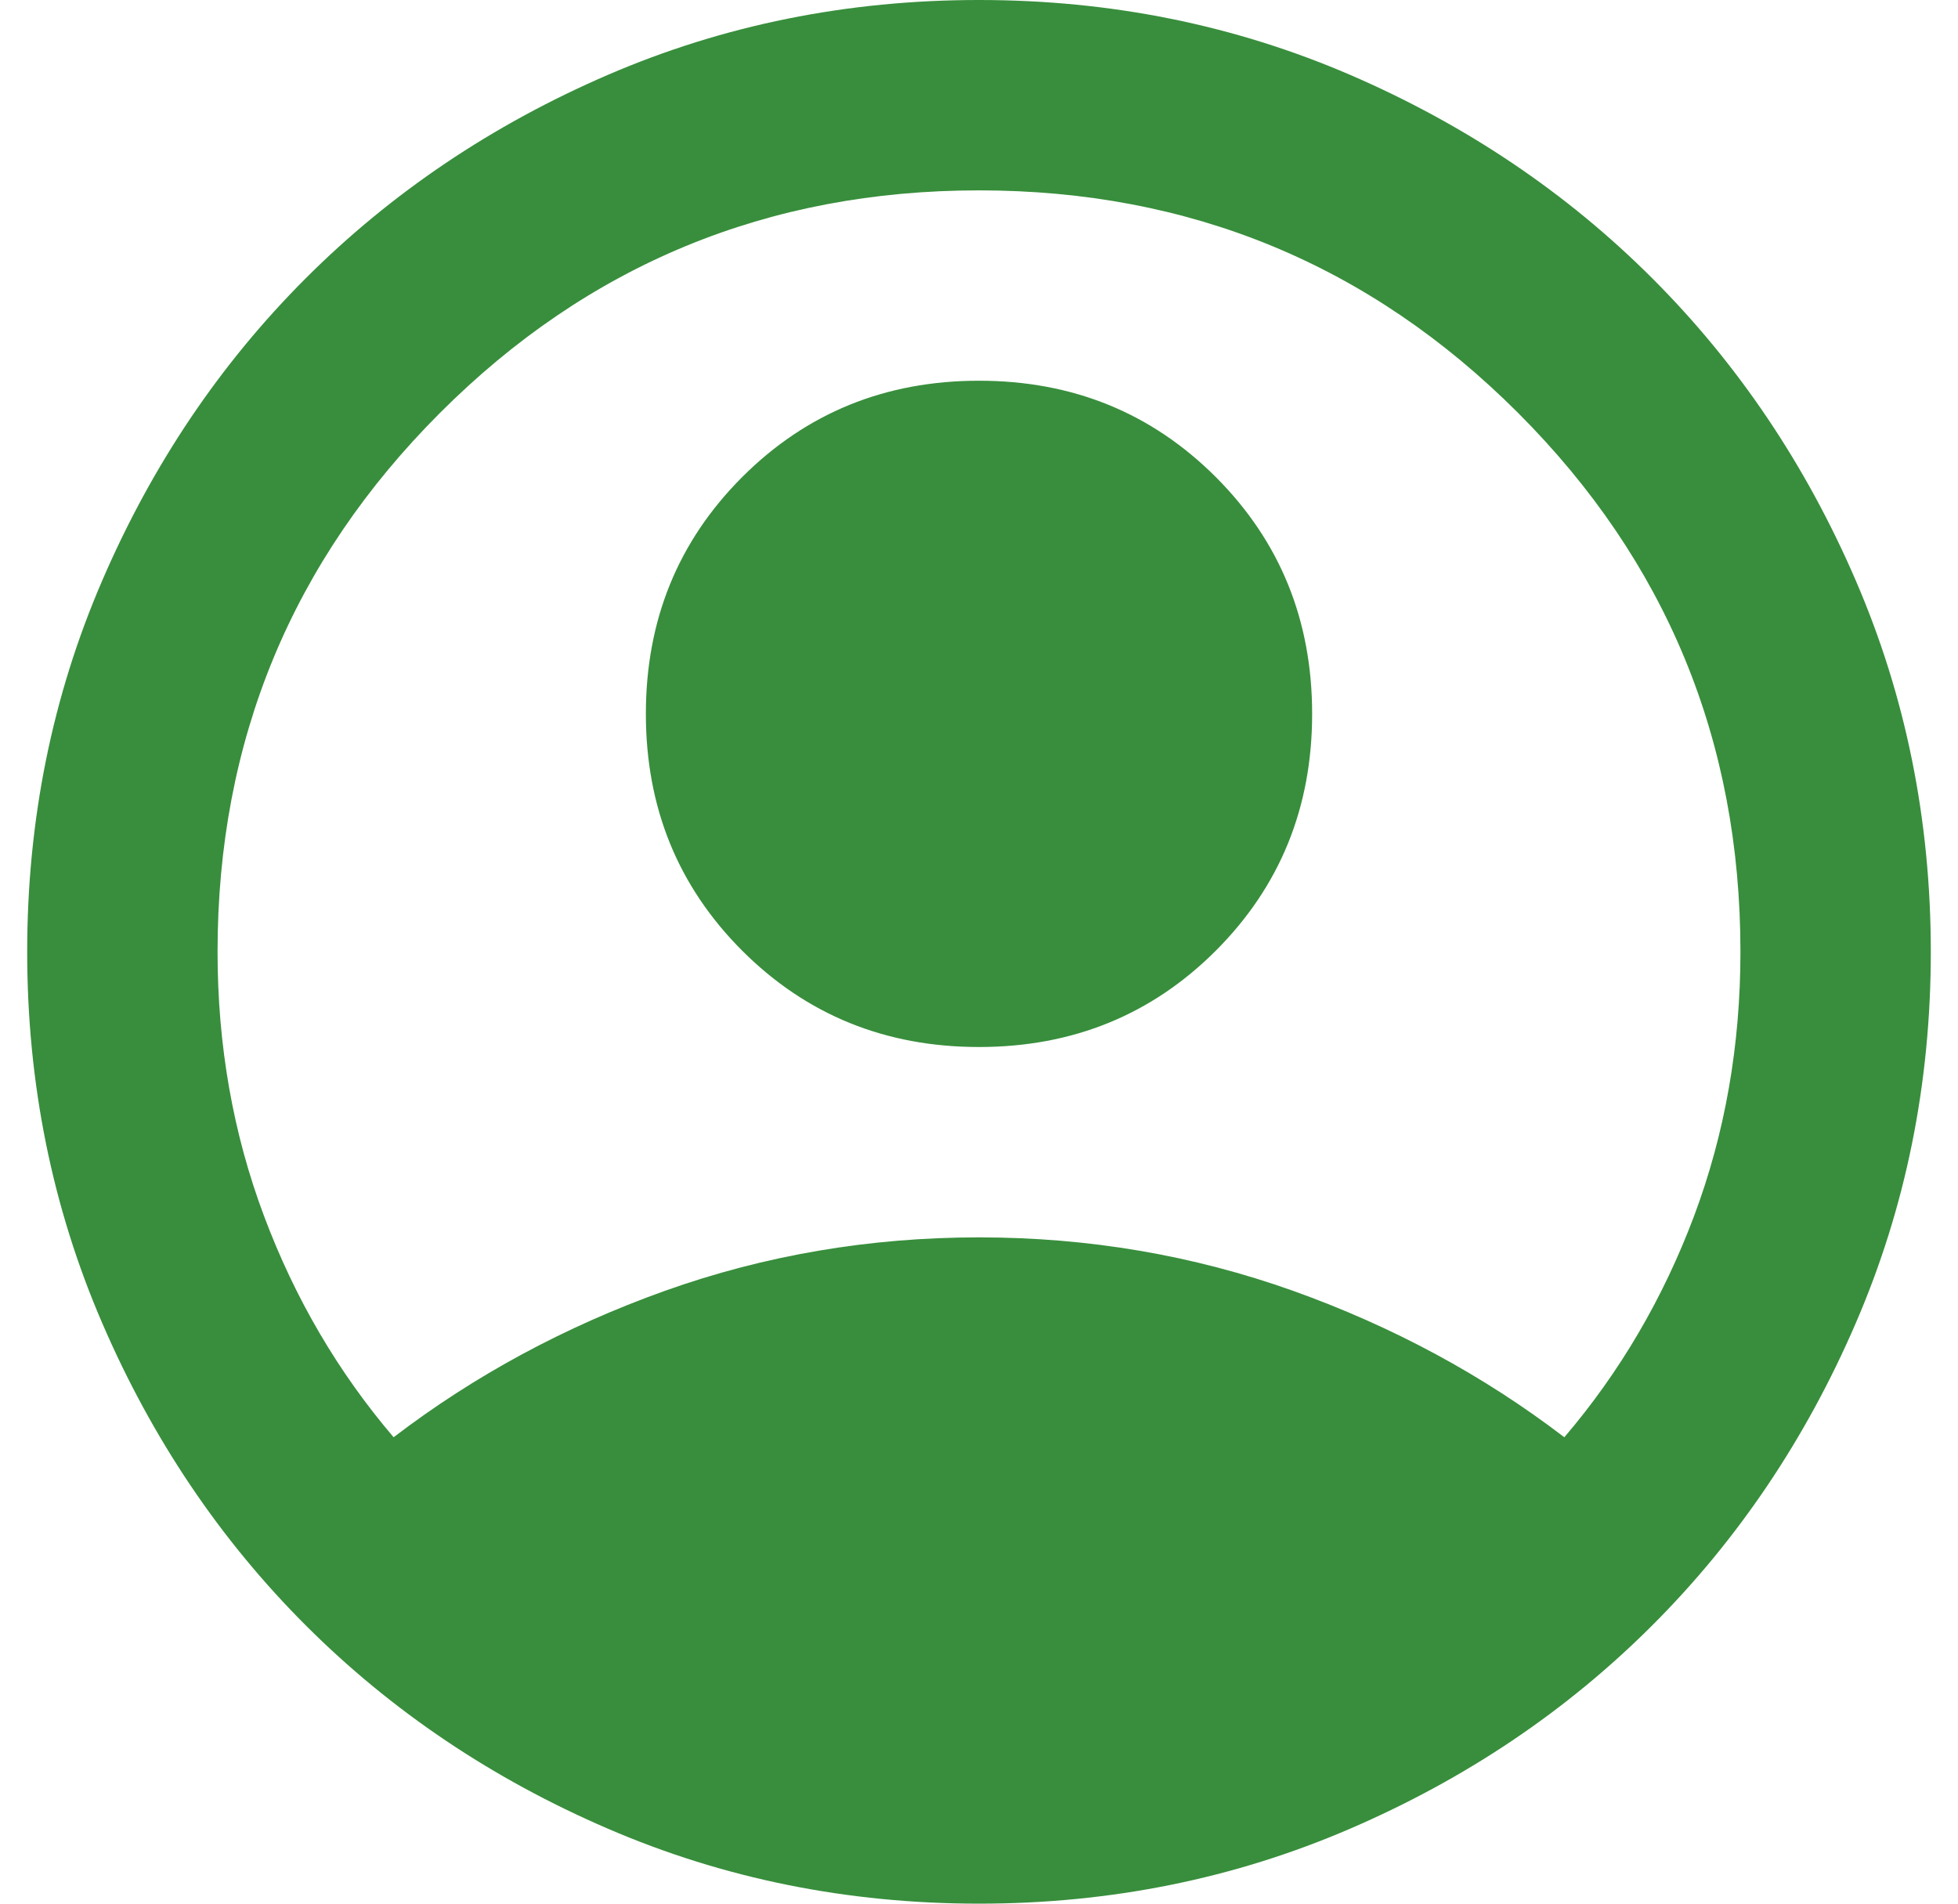 <svg width="36" height="35" viewBox="0 0 36 35" fill="none" xmlns="http://www.w3.org/2000/svg">
<path d="M7.237 26.425C8.725 25.288 10.387 24.39 12.225 23.733C14.062 23.078 15.988 22.75 18 22.75C20.012 22.75 21.938 23.078 23.775 23.733C25.613 24.39 27.275 25.288 28.762 26.425C29.783 25.229 30.578 23.873 31.148 22.356C31.716 20.84 32 19.221 32 17.5C32 13.621 30.637 10.317 27.91 7.59C25.183 4.863 21.879 3.5 18 3.5C14.121 3.5 10.818 4.863 8.091 7.59C5.364 10.317 4 13.621 4 17.5C4 19.221 4.285 20.84 4.854 22.356C5.422 23.873 6.217 25.229 7.237 26.425ZM18 19.25C16.279 19.25 14.828 18.66 13.646 17.479C12.465 16.297 11.875 14.846 11.875 13.125C11.875 11.404 12.465 9.953 13.646 8.771C14.828 7.59 16.279 7 18 7C19.721 7 21.172 7.59 22.354 8.771C23.535 9.953 24.125 11.404 24.125 13.125C24.125 14.846 23.535 16.297 22.354 17.479C21.172 18.66 19.721 19.25 18 19.25ZM18 35C15.579 35 13.304 34.54 11.175 33.621C9.046 32.703 7.194 31.456 5.619 29.881C4.044 28.306 2.797 26.454 1.879 24.325C0.96 22.196 0.5 19.921 0.5 17.5C0.5 15.079 0.96 12.804 1.879 10.675C2.797 8.546 4.044 6.694 5.619 5.119C7.194 3.544 9.046 2.297 11.175 1.377C13.304 0.459 15.579 0 18 0C20.421 0 22.696 0.459 24.825 1.377C26.954 2.297 28.806 3.544 30.381 5.119C31.956 6.694 33.203 8.546 34.121 10.675C35.04 12.804 35.5 15.079 35.5 17.5C35.5 19.921 35.04 22.196 34.121 24.325C33.203 26.454 31.956 28.306 30.381 29.881C28.806 31.456 26.954 32.703 24.825 33.621C22.696 34.54 20.421 35 18 35Z" fill="#388E3C"/>
</svg>
